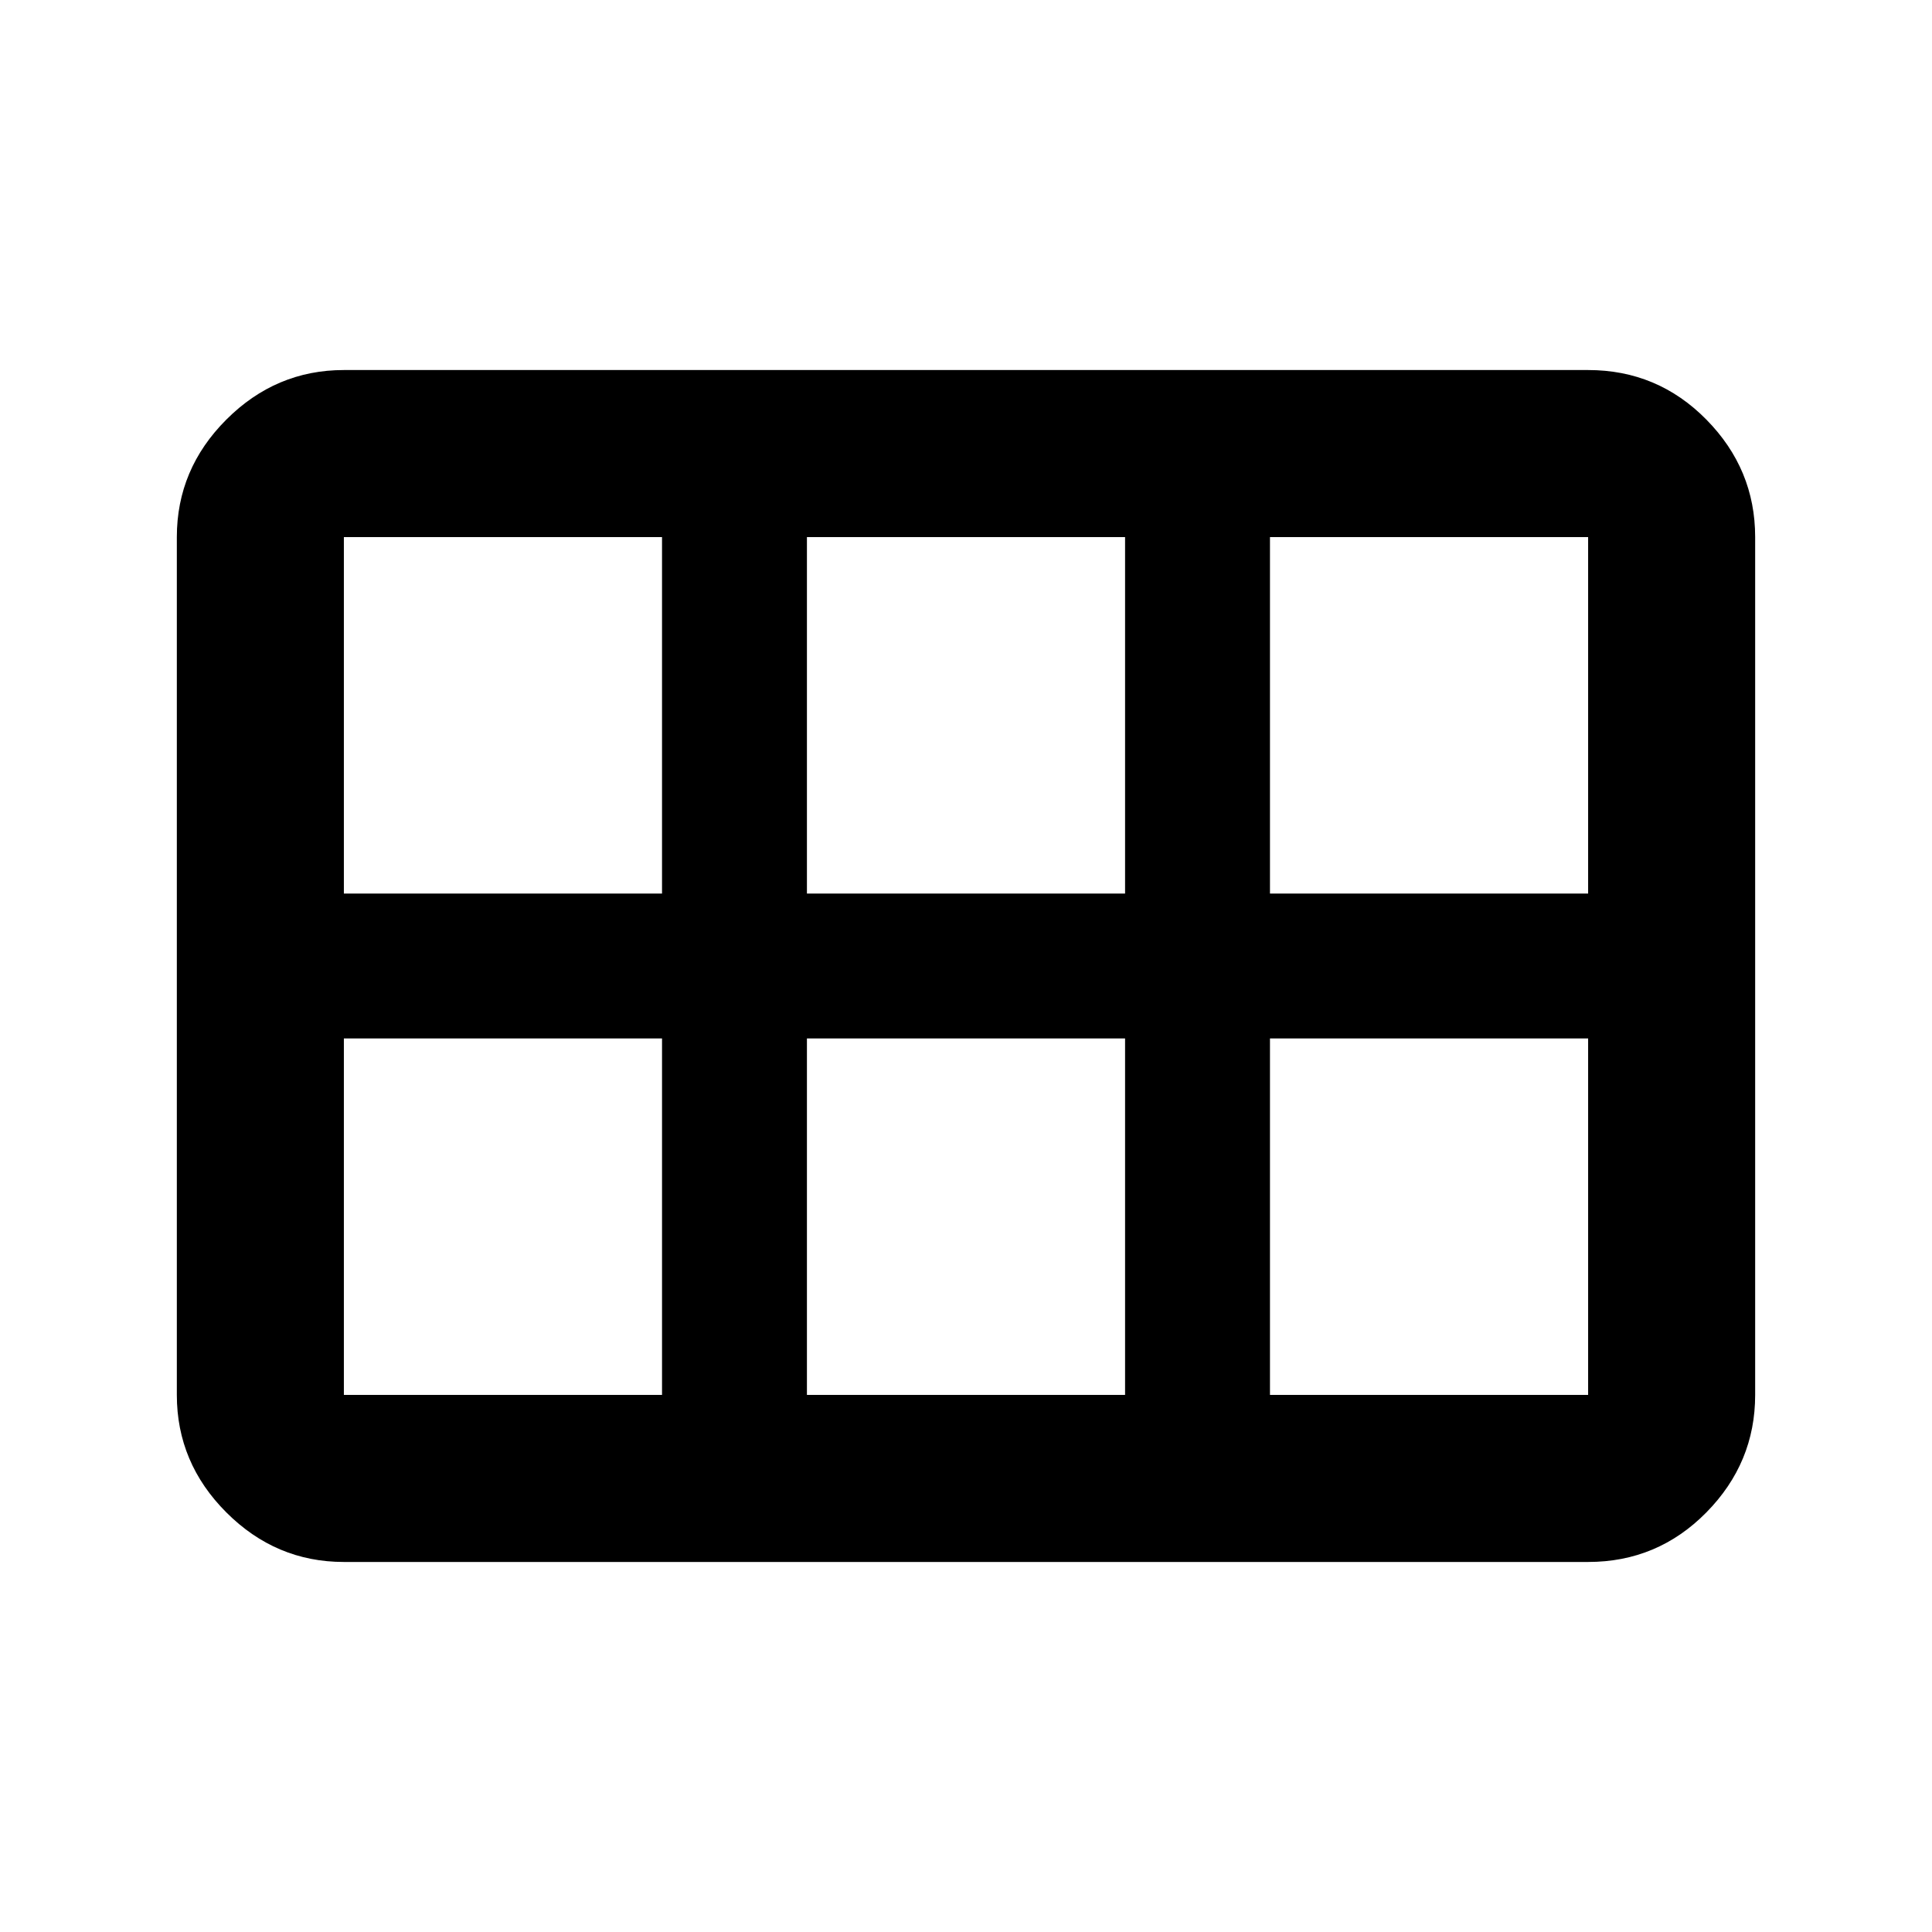 <svg xmlns="http://www.w3.org/2000/svg" height="20" viewBox="0 -960 960 960" width="20"><path d="M170.87-183.869q-33.783 0-58.392-24.609T87.869-266.87v-426.26q0-33.783 24.609-58.392t58.392-24.609h618.26q34.483 0 58.742 24.609t24.259 58.392v426.26q0 33.783-24.259 58.392t-58.742 24.609H170.87Zm0-332.131h158.087v-177.13H170.87V-516Zm230.087 0h158.086v-177.13H400.957V-516Zm230.086 0H789.13v-177.13H631.043V-516ZM328.957-266.87V-444H170.87v177.13h158.087Zm72 0h158.086V-444H400.957v177.13Zm230.086 0H789.13V-444H631.043v177.13Z"/></svg>